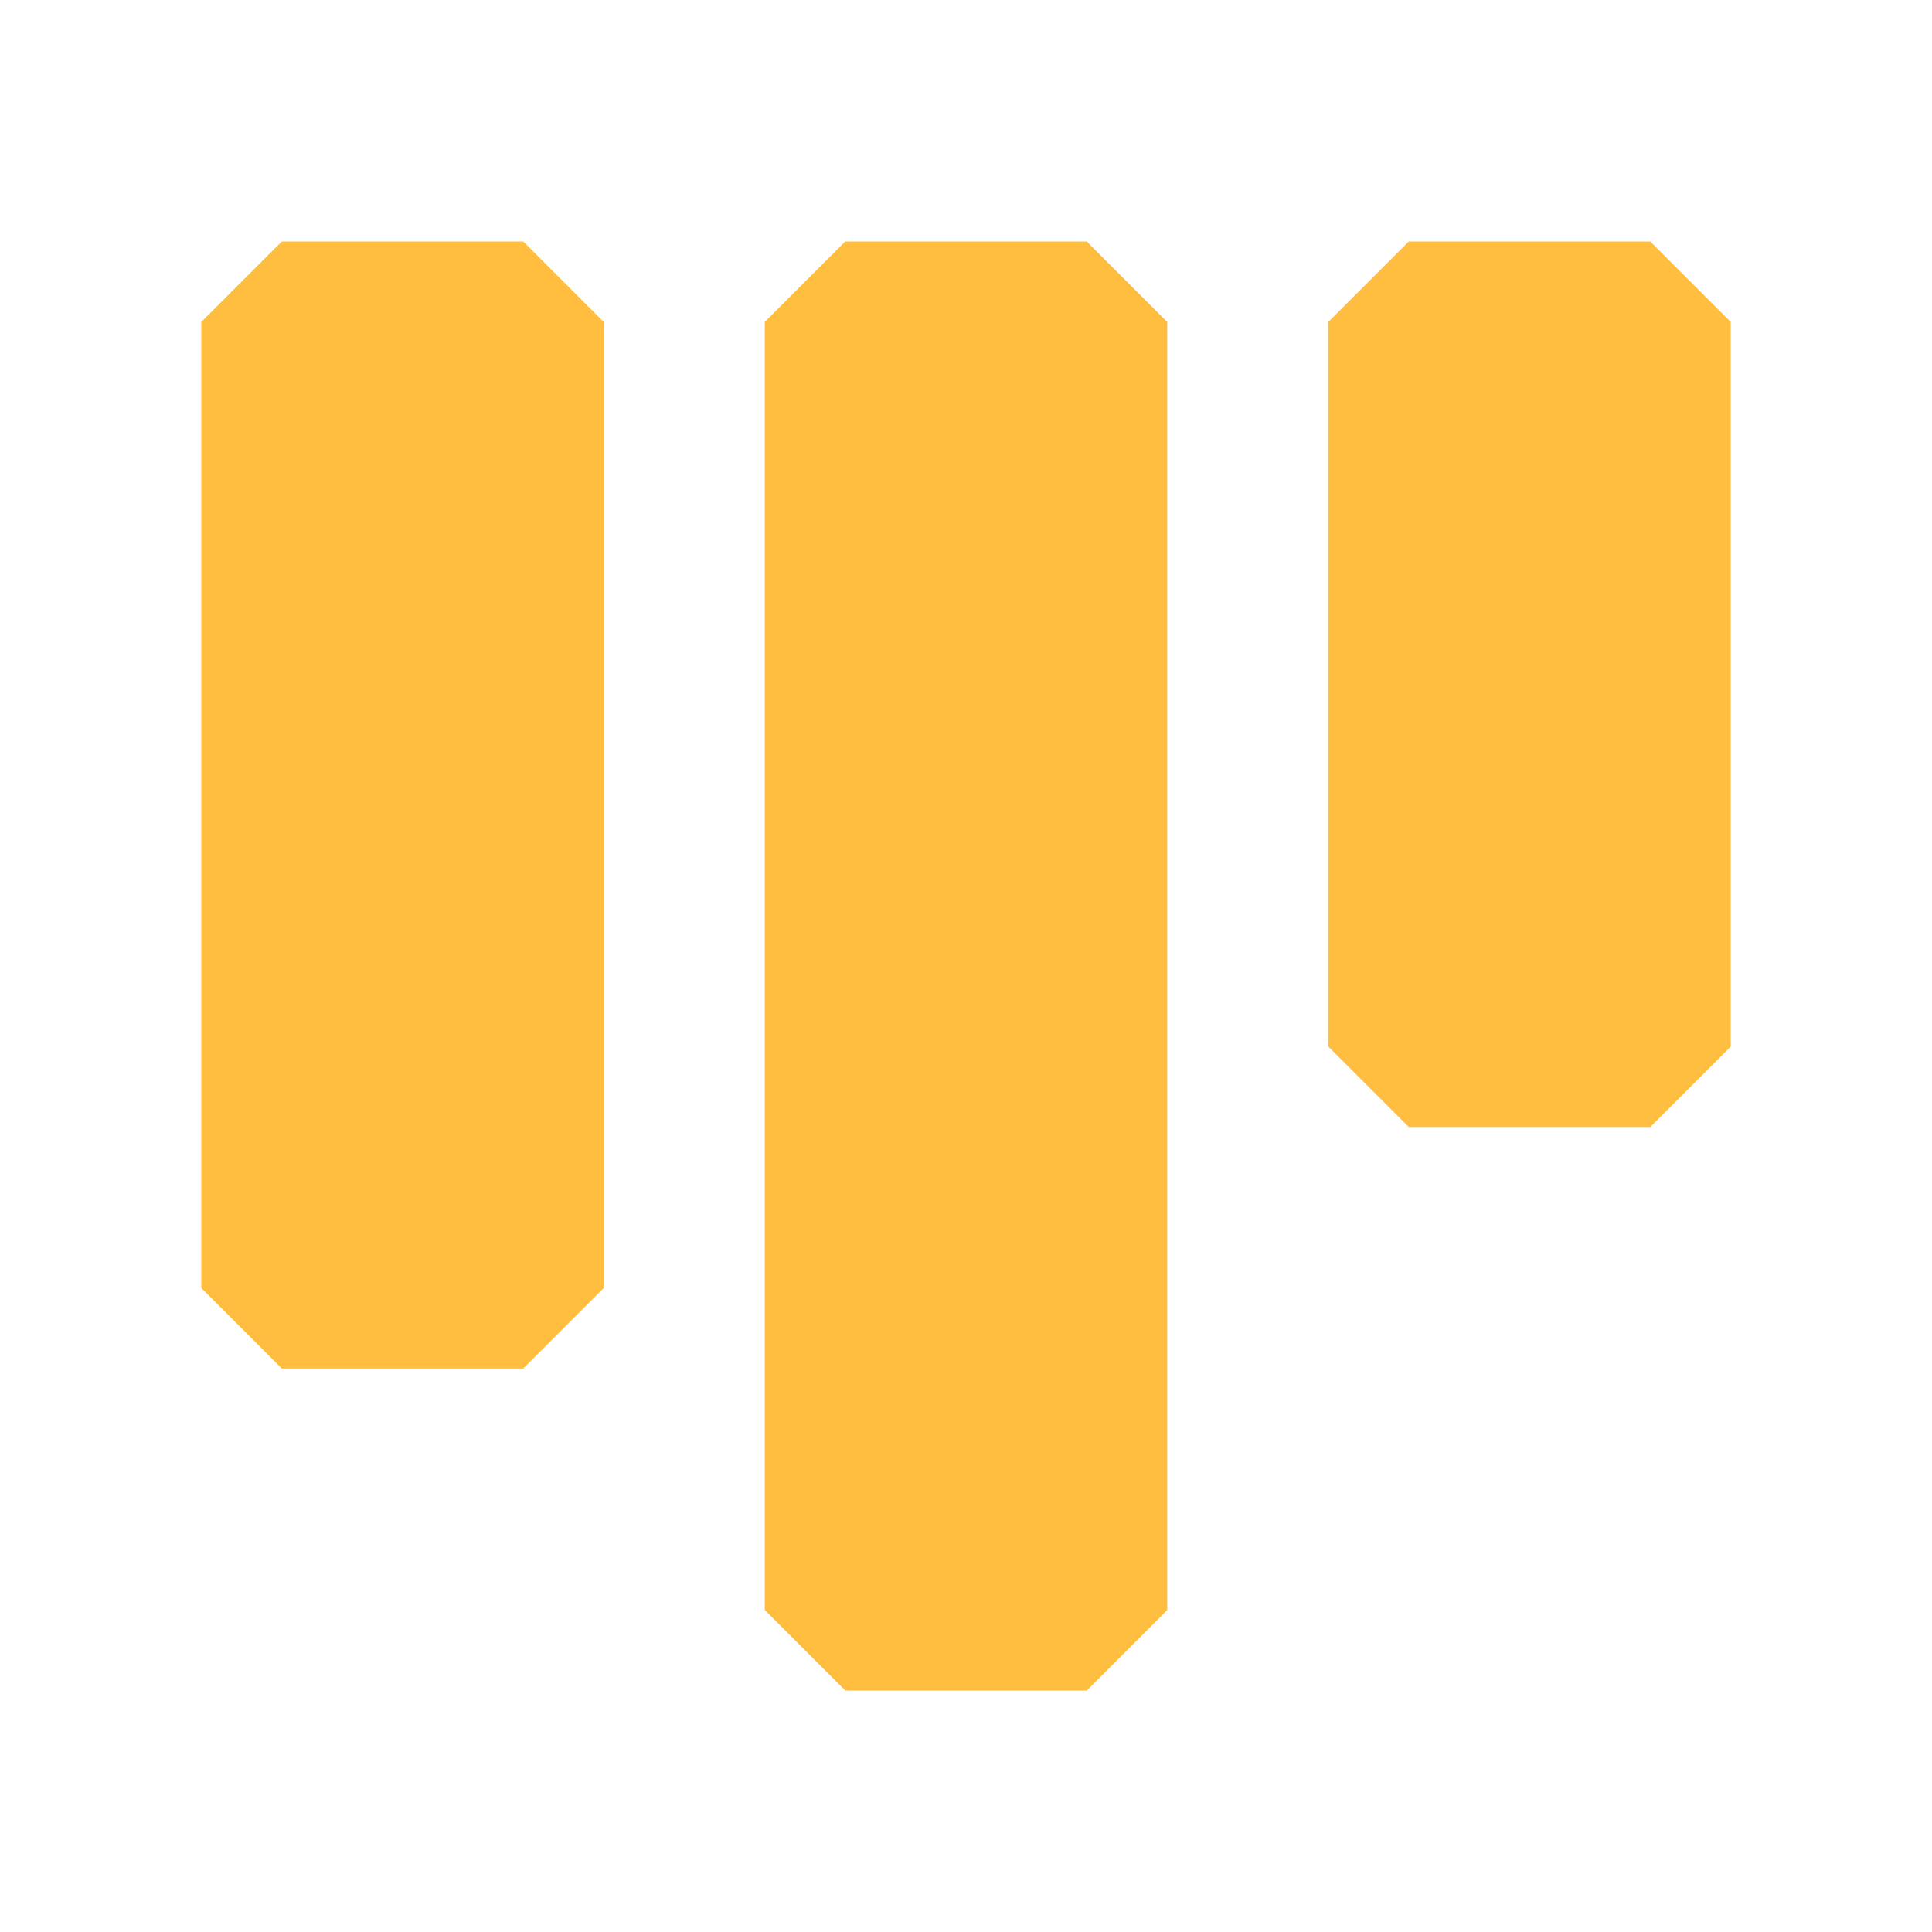 <?xml version="1.0" encoding="UTF-8"?><svg width="24" height="24" viewBox="0 0 48 48" fill="none" xmlns="http://www.w3.org/2000/svg"><rect x="7" y="8" width="6" height="24" fill="#ffbe40" stroke="#ffbe40" stroke-width="4" stroke-linecap="butt" stroke-linejoin="bevel"/><rect x="21" y="8" width="6" height="32" fill="#ffbe40" stroke="#ffbe40" stroke-width="4" stroke-linecap="butt" stroke-linejoin="bevel"/><rect x="35" y="8" width="6" height="18" fill="#ffbe40" stroke="#ffbe40" stroke-width="4" stroke-linecap="butt" stroke-linejoin="bevel"/></svg>